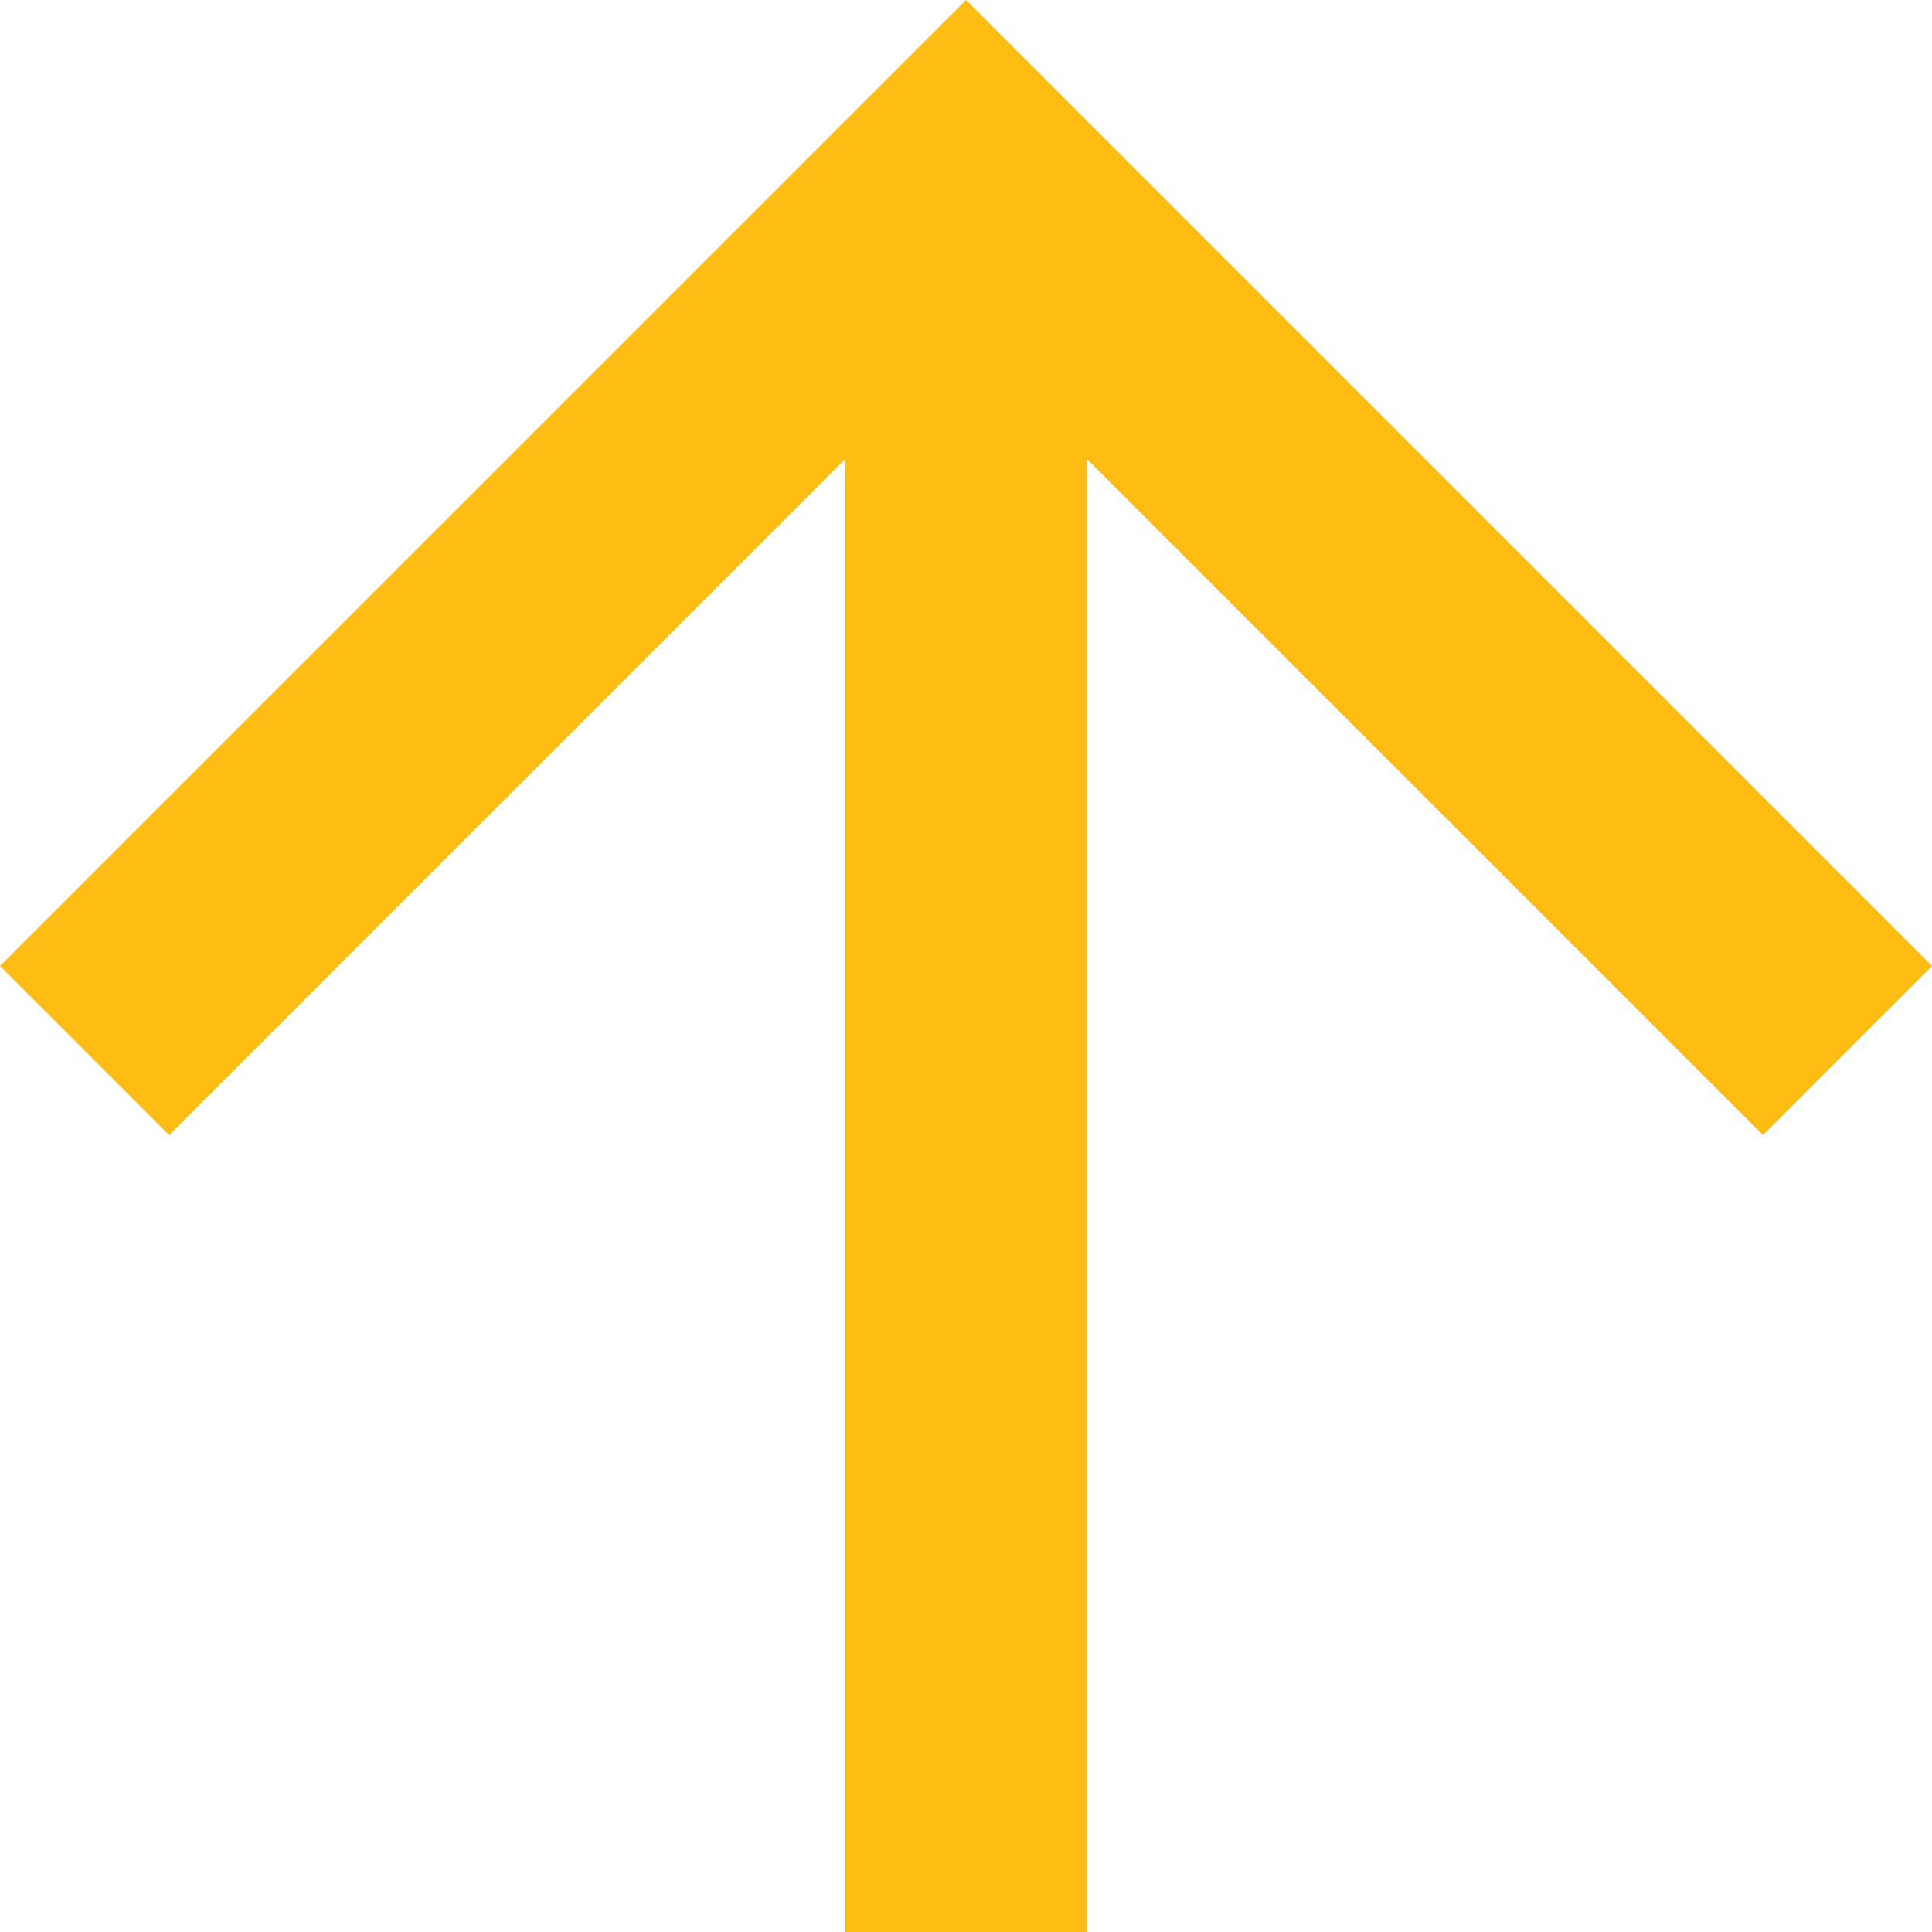 <svg xmlns="http://www.w3.org/2000/svg" width="14" height="14" viewBox="0 0 14 14">
    <path fill="#ffbc12" fill-rule="evenodd" d="M7.875 10V3.325l4.9 4.9L14 7 7 0 0 7l1.225 1.225 4.9-4.9V14h1.75z"/>
</svg>
